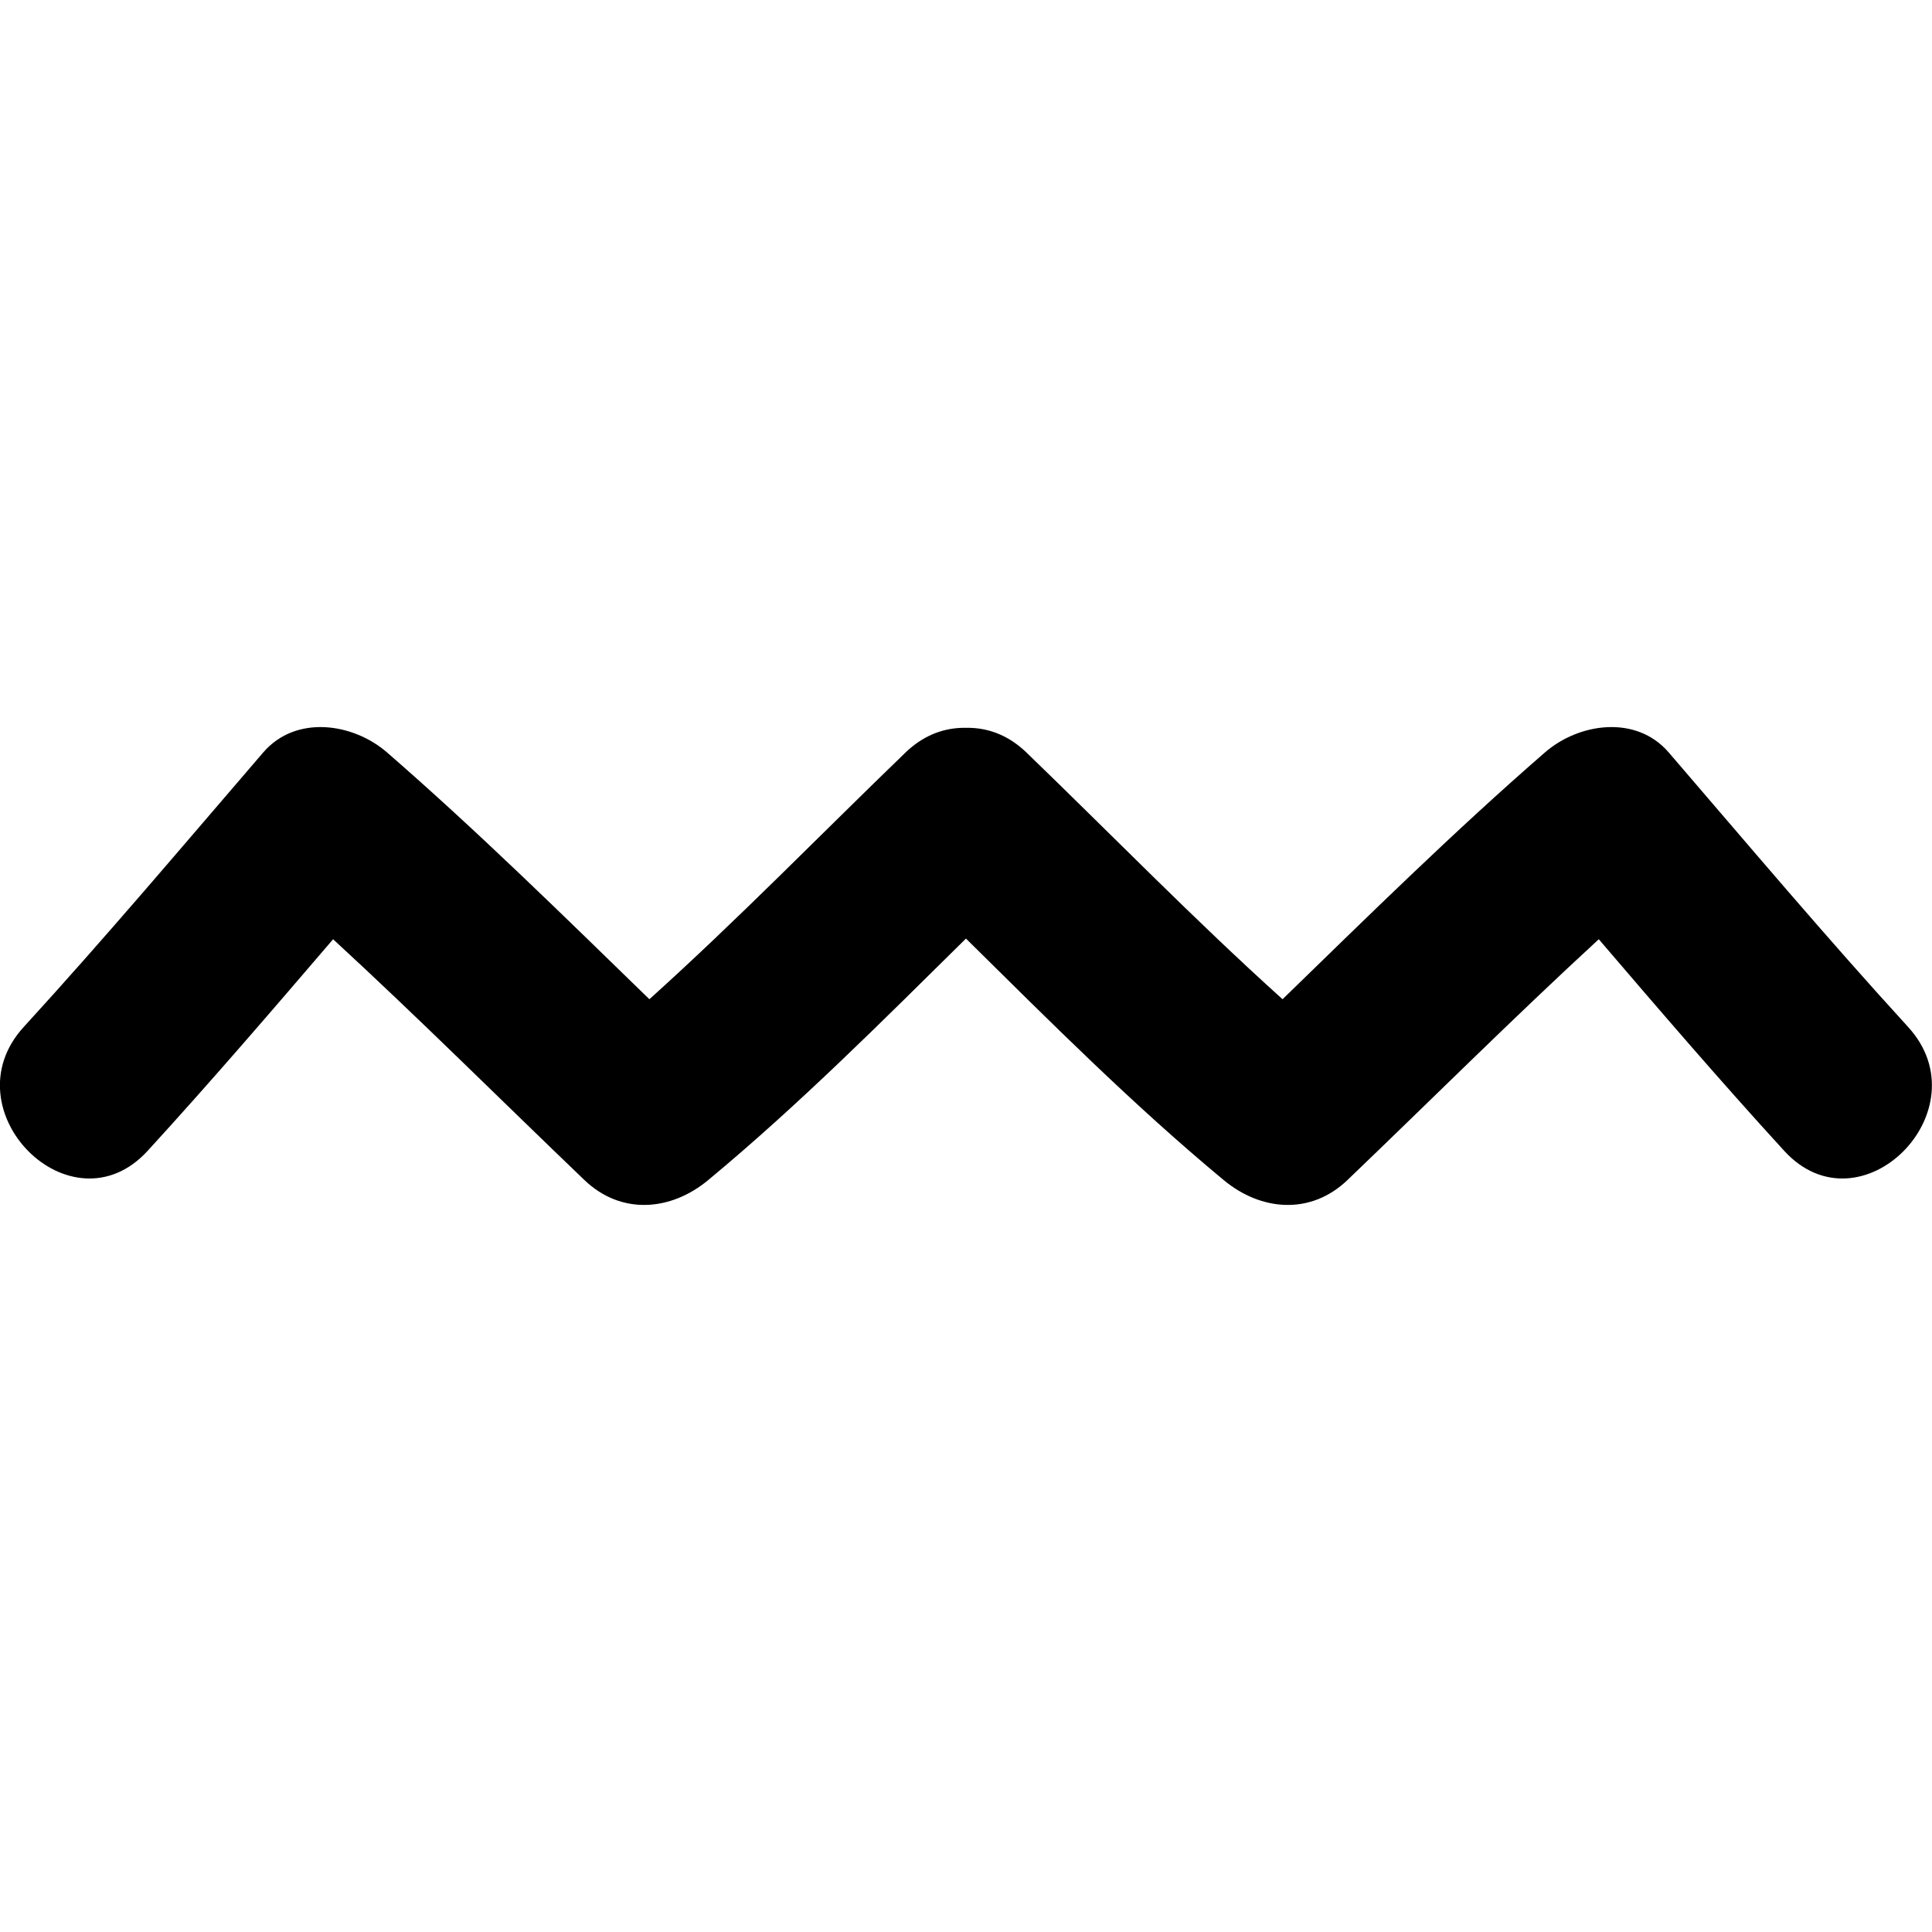 <?xml version="1.0" encoding="iso-8859-1"?>
<!-- Generator: Adobe Illustrator 16.0.0, SVG Export Plug-In . SVG Version: 6.00 Build 0)  -->
<!DOCTYPE svg PUBLIC "-//W3C//DTD SVG 1.1//EN" "http://www.w3.org/Graphics/SVG/1.1/DTD/svg11.dtd">
<svg version="1.1" id="Capa_1" xmlns="http://www.w3.org/2000/svg" xmlns:xlink="http://www.w3.org/1999/xlink" x="0px" y="0px"
	 width="62.995px" height="62.995px" viewBox="0 0 62.995 62.995" style="enable-background:new 0 0 62.995 62.995;"
	 xml:space="preserve">
<g>
	<g>
		<path d="M54.411,24.535c-1.065-1.239-2.934-0.96-4.038,0c-2.959,2.571-5.746,5.317-8.554,8.046
			c-2.872-2.587-5.566-5.357-8.352-8.046c-0.556-0.536-1.171-0.77-1.775-0.8c-0.064-0.006-0.129-0.003-0.195-0.004
			c-0.064,0.002-0.13-0.002-0.195,0.004c-0.603,0.031-1.22,0.265-1.775,0.8c-2.786,2.688-5.479,5.458-8.353,8.046
			c-2.808-2.729-5.596-5.475-8.553-8.046c-1.104-0.96-2.973-1.239-4.039,0c-2.583,3.002-5.134,6.027-7.807,8.949
			c-2.48,2.712,1.548,6.763,4.04,4.039c2.065-2.257,4.057-4.576,6.046-6.898c2.784,2.562,5.46,5.232,8.194,7.851
			c1.202,1.152,2.822,1.012,4.039,0c2.961-2.457,5.668-5.175,8.402-7.873c2.732,2.698,5.44,5.416,8.402,7.873
			c1.216,1.012,2.836,1.152,4.038,0c2.733-2.618,5.409-5.289,8.194-7.851c1.988,2.322,3.98,4.642,6.045,6.898
			c2.49,2.724,6.52-1.326,4.04-4.039C59.543,30.562,56.994,27.537,54.411,24.535z"/>
	</g>
</g>
<g>
</g>
<g>
</g>
<g>
</g>
<g>
</g>
<g>
</g>
<g>
</g>
<g>
</g>
<g>
</g>
<g>
</g>
<g>
</g>
<g>
</g>
<g>
</g>
<g>
</g>
<g>
</g>
<g>
</g>
</svg>
